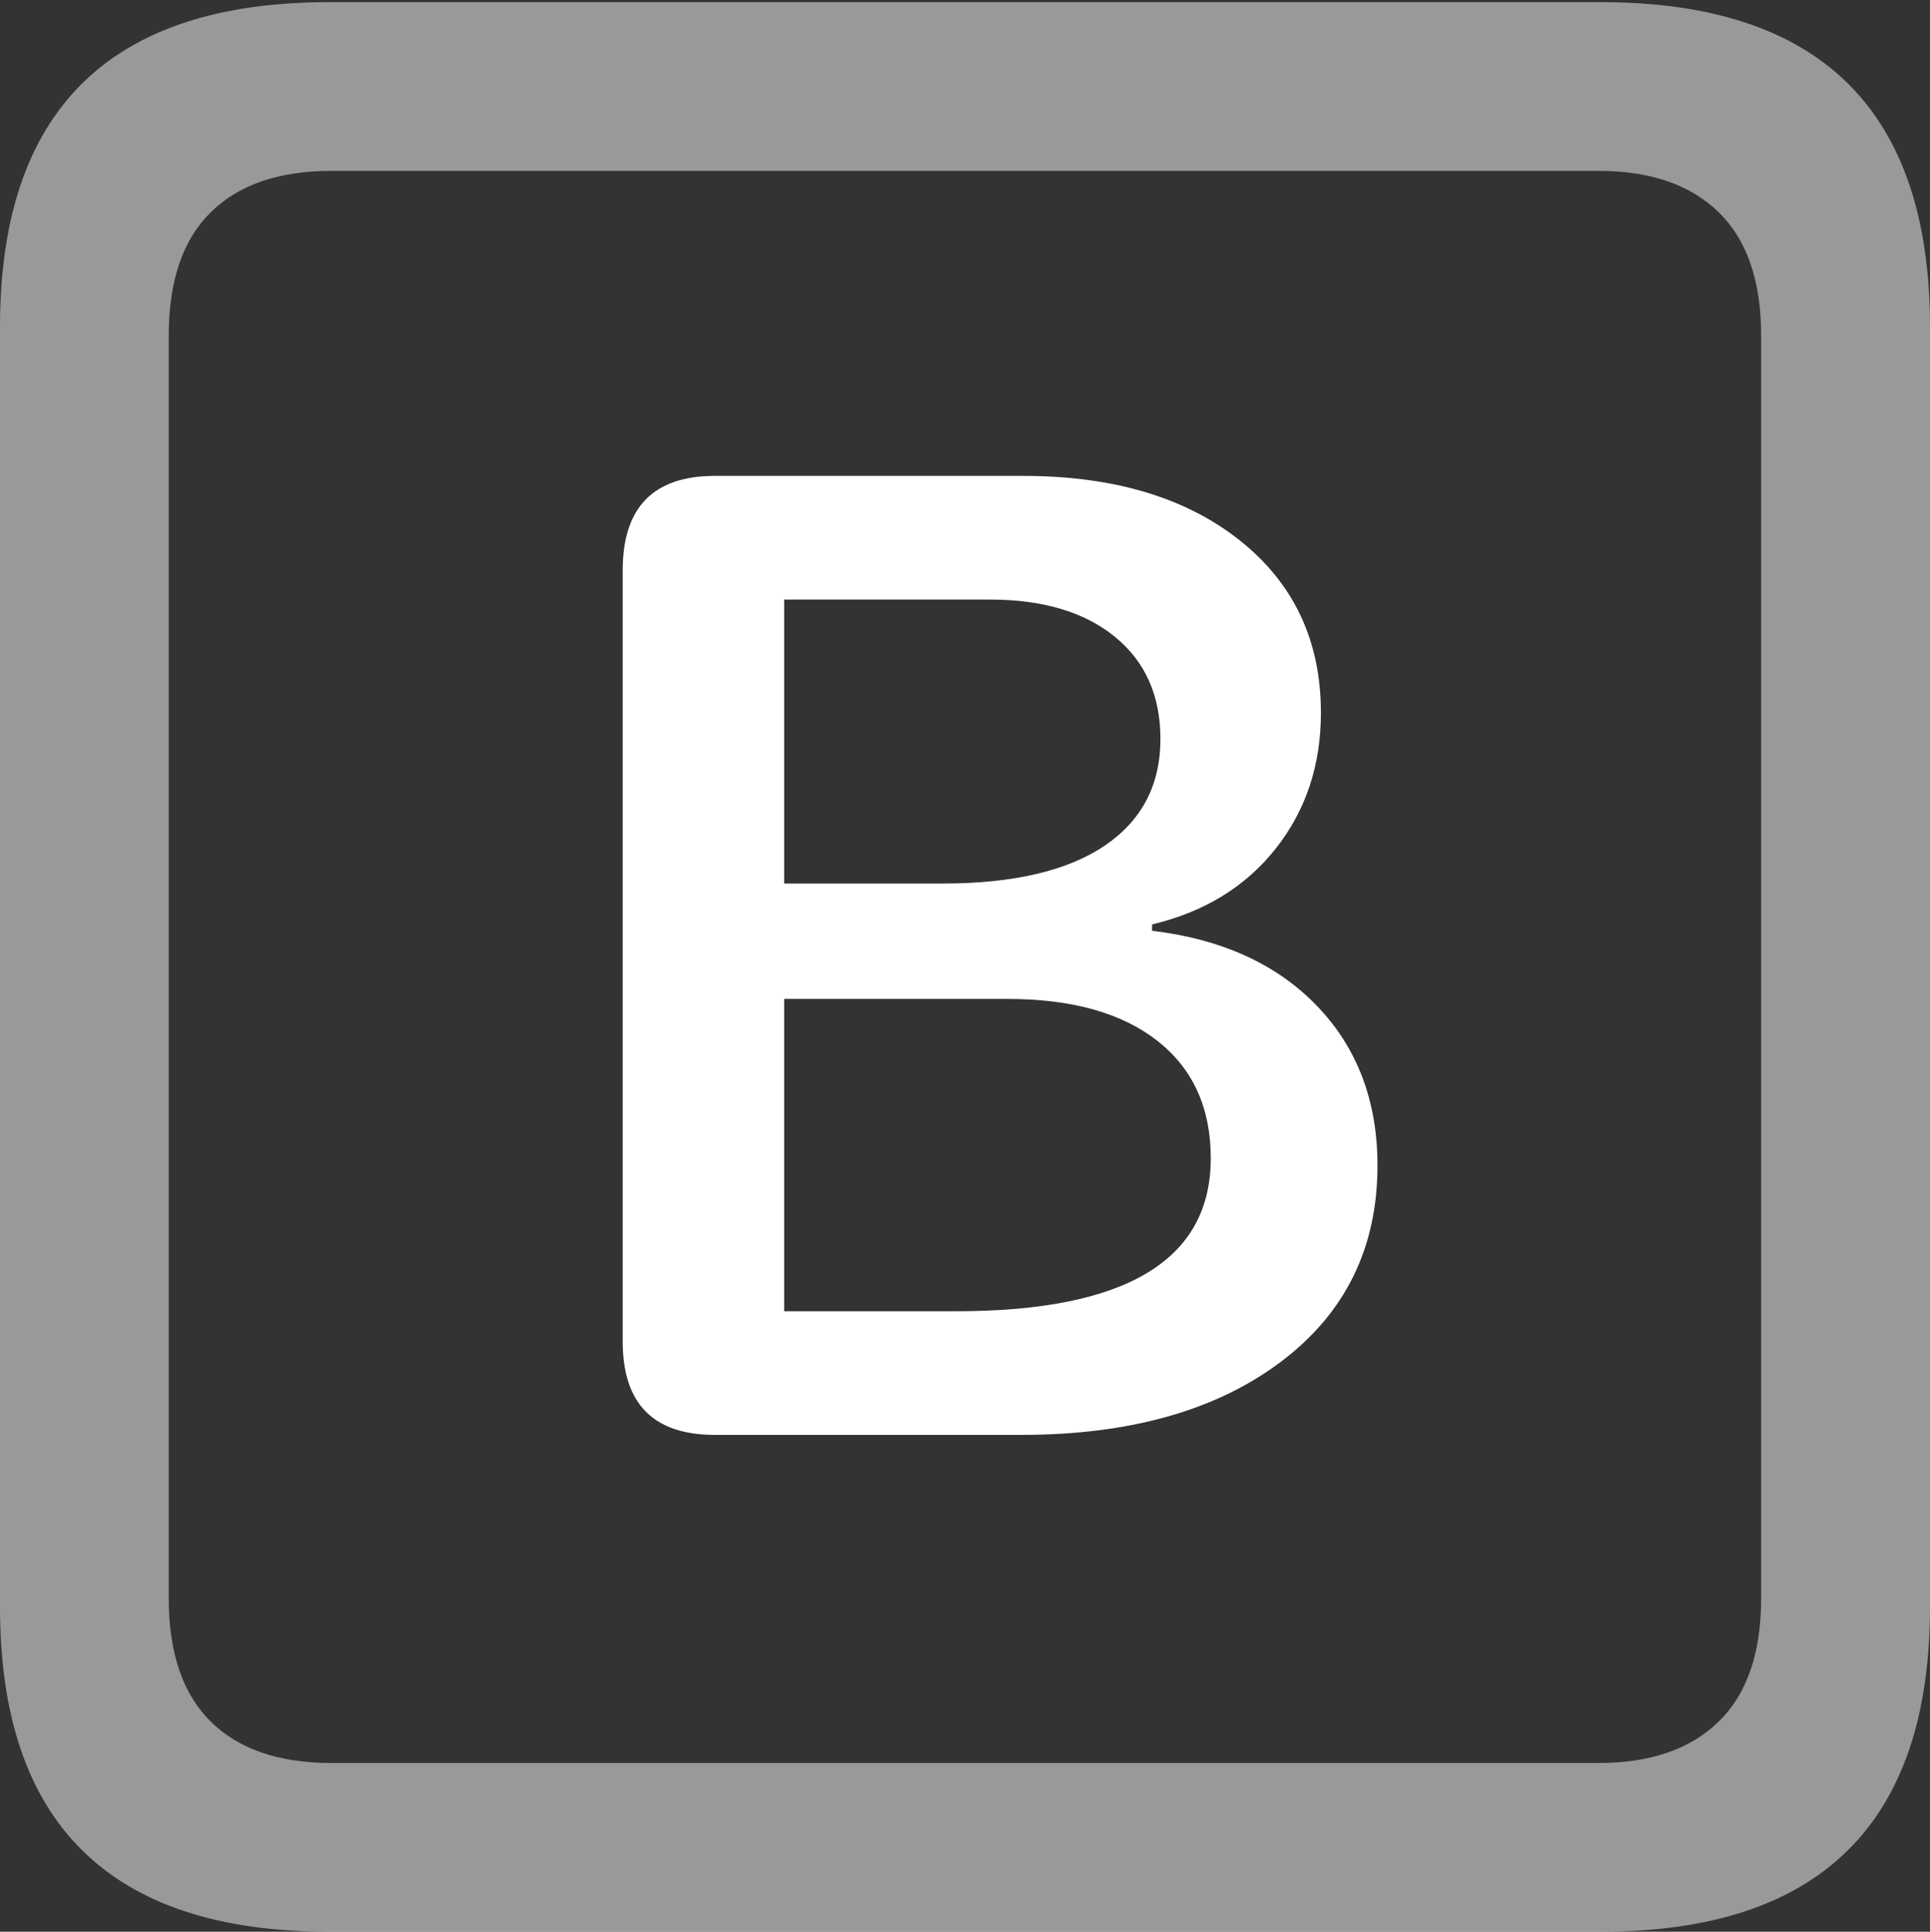<?xml version="1.0" encoding="UTF-8"?>
<!--Generator: Apple Native CoreSVG 175.5-->
<!DOCTYPE svg
PUBLIC "-//W3C//DTD SVG 1.1//EN"
       "http://www.w3.org/Graphics/SVG/1.1/DTD/svg11.dtd">
<svg version="1.1" xmlns="http://www.w3.org/2000/svg" xmlns:xlink="http://www.w3.org/1999/xlink" width="17.979" height="17.998">
 <rect width="100%" height="100%" fill="#333333" stroke="none"/>
 <g>
  <rect height="17.998" opacity="0" width="17.979" x="0" y="0"/>
  <path d="M3.066 17.998L14.912 17.998Q16.445 17.998 17.212 17.241Q17.979 16.484 17.979 14.971L17.979 3.047Q17.979 1.533 17.212 0.776Q16.445 0.02 14.912 0.02L3.066 0.02Q1.533 0.02 0.767 0.776Q0 1.533 0 3.047L0 14.971Q0 16.484 0.767 17.241Q1.533 17.998 3.066 17.998ZM3.086 16.426Q2.354 16.426 1.963 16.04Q1.572 15.654 1.572 14.893L1.572 3.125Q1.572 2.363 1.963 1.978Q2.354 1.592 3.086 1.592L14.893 1.592Q15.615 1.592 16.011 1.978Q16.406 2.363 16.406 3.125L16.406 14.893Q16.406 15.654 16.011 16.04Q15.615 16.426 14.893 16.426Z" fill="rgba(255,255,255,0.5)"/>
  <path d="M6.66 13.369L9.512 13.369Q11.025 13.369 11.929 12.69Q12.832 12.012 12.832 10.859Q12.832 9.961 12.271 9.375Q11.709 8.789 10.732 8.672L10.732 8.613Q11.465 8.438 11.885 7.905Q12.305 7.373 12.305 6.641Q12.305 5.635 11.548 5.034Q10.791 4.434 9.531 4.434L6.66 4.434Q5.801 4.434 5.801 5.312L5.801 12.5Q5.801 13.369 6.66 13.369ZM7.305 8.232L7.305 5.586L9.219 5.586Q9.961 5.586 10.386 5.933Q10.81 6.279 10.81 6.885Q10.81 7.529 10.288 7.881Q9.766 8.232 8.779 8.232ZM7.305 12.217L7.305 9.307L9.385 9.307Q10.283 9.307 10.781 9.697Q11.279 10.088 11.279 10.791Q11.279 12.217 8.906 12.217Z" fill="#ffffff"/>
 </g>
</svg>
